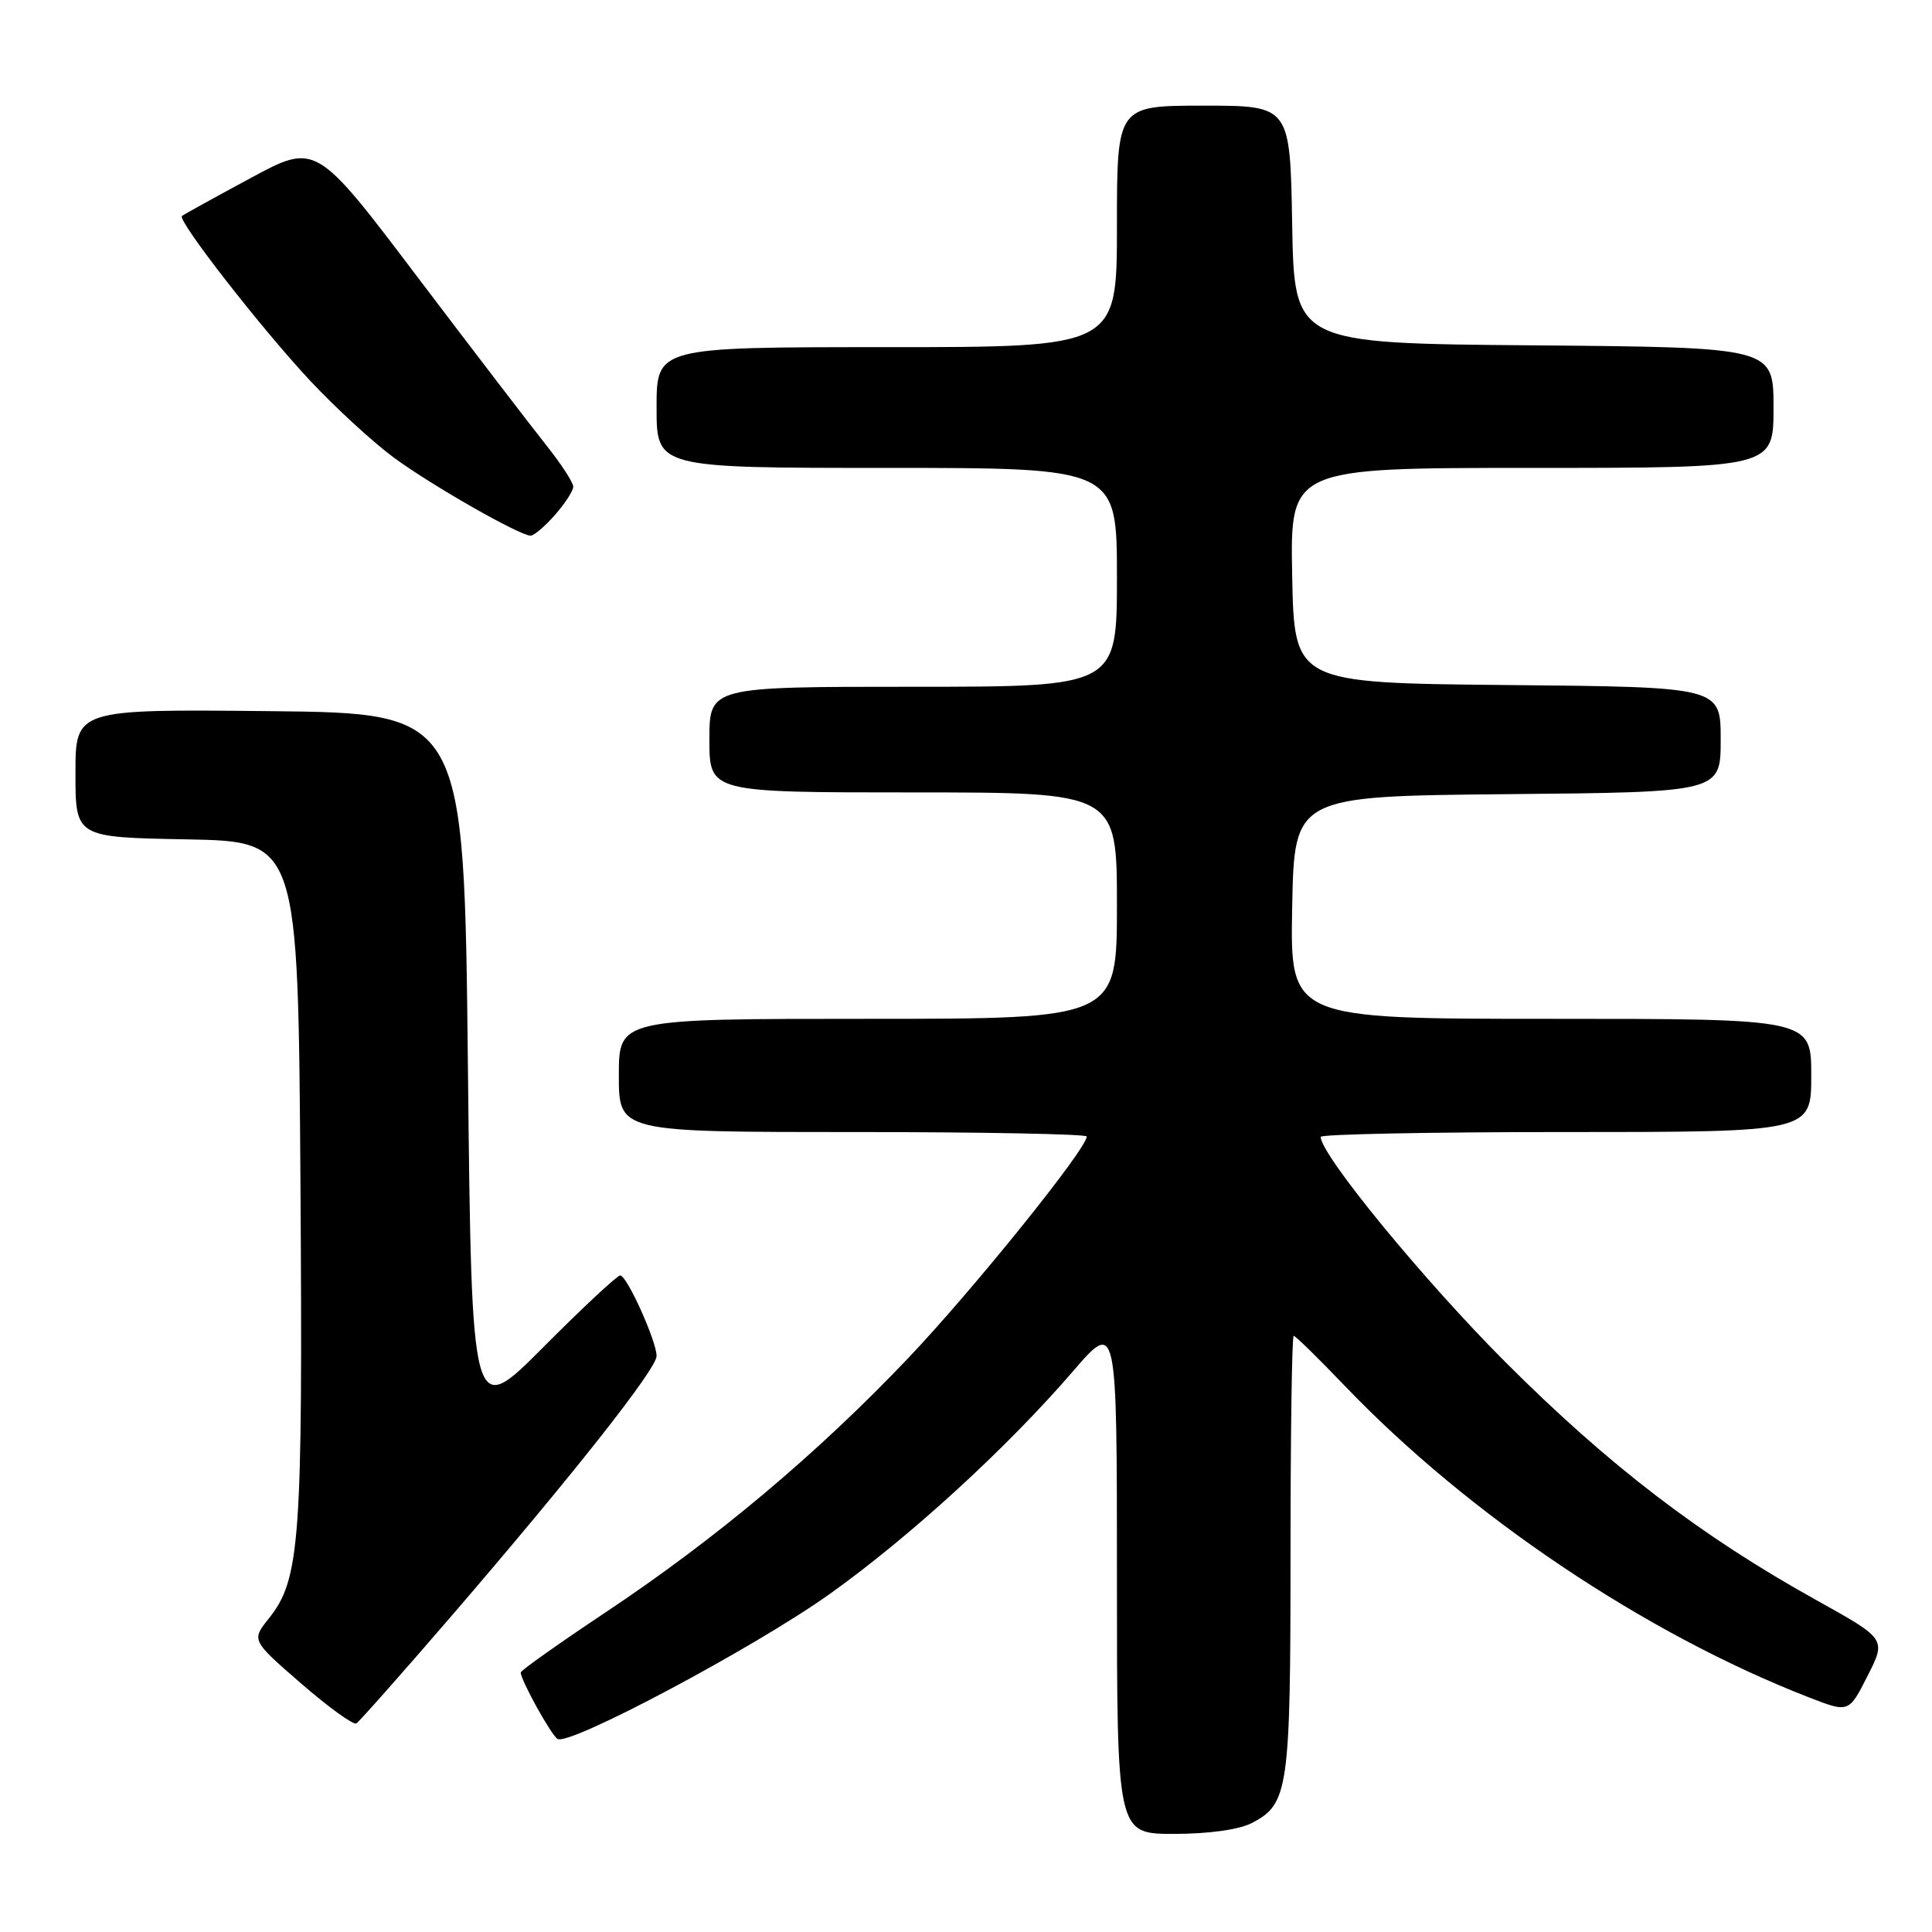 <?xml version="1.0" encoding="UTF-8" standalone="no"?>
<!DOCTYPE svg PUBLIC "-//W3C//DTD SVG 1.1//EN" "http://www.w3.org/Graphics/SVG/1.1/DTD/svg11.dtd" >
<svg xmlns="http://www.w3.org/2000/svg" xmlns:xlink="http://www.w3.org/1999/xlink" version="1.1" viewBox="0 0 256 256">
 <g >
 <path fill="currentColor"
d=" M 165.85 241.57 C 170.73 239.06 171.00 237.16 171.00 205.95 C 171.00 190.03 171.19 177.00 171.42 177.00 C 171.65 177.00 174.68 179.97 178.17 183.61 C 194.65 200.82 218.02 216.50 239.74 224.93 C 244.98 226.96 244.98 226.96 247.46 222.07 C 249.94 217.18 249.94 217.18 240.72 212.05 C 225.32 203.49 213.20 194.21 199.50 180.51 C 188.62 169.62 175.00 153.02 175.00 150.64 C 175.00 150.29 189.62 150.00 207.50 150.00 C 240.00 150.00 240.00 150.00 240.00 142.50 C 240.00 135.00 240.00 135.00 205.47 135.00 C 170.95 135.00 170.95 135.00 171.22 120.25 C 171.50 105.50 171.50 105.50 199.75 105.23 C 228.00 104.97 228.00 104.97 228.00 98.00 C 228.00 91.03 228.00 91.03 199.75 90.77 C 171.50 90.50 171.50 90.50 171.22 76.25 C 170.95 62.00 170.95 62.00 202.97 62.00 C 235.00 62.00 235.00 62.00 235.00 54.01 C 235.00 46.03 235.00 46.03 203.25 45.76 C 171.50 45.50 171.50 45.50 171.22 29.75 C 170.95 14.00 170.95 14.00 159.47 14.00 C 148.00 14.00 148.00 14.00 148.00 30.00 C 148.00 46.00 148.00 46.00 117.50 46.00 C 87.00 46.00 87.00 46.00 87.00 54.00 C 87.00 62.00 87.00 62.00 117.50 62.00 C 148.00 62.00 148.00 62.00 148.00 76.50 C 148.00 91.00 148.00 91.00 121.00 91.00 C 94.00 91.00 94.00 91.00 94.00 98.00 C 94.00 105.00 94.00 105.00 121.00 105.00 C 148.00 105.00 148.00 105.00 148.00 120.00 C 148.00 135.00 148.00 135.00 115.00 135.00 C 82.00 135.00 82.00 135.00 82.00 142.50 C 82.00 150.00 82.00 150.00 113.00 150.00 C 130.05 150.00 144.00 150.27 144.00 150.59 C 144.00 152.22 128.89 170.97 120.33 179.97 C 108.29 192.63 94.90 203.88 80.25 213.64 C 74.06 217.76 69.00 221.35 69.00 221.61 C 69.00 222.62 73.02 229.90 73.88 230.42 C 75.43 231.38 100.03 218.28 109.93 211.22 C 120.51 203.68 133.41 191.88 142.16 181.72 C 148.00 174.95 148.00 174.95 148.00 208.97 C 148.00 243.00 148.00 243.00 155.55 243.00 C 160.13 243.00 164.18 242.44 165.85 241.57 Z  M 59.76 214.20 C 75.88 195.48 87.00 181.40 87.00 179.68 C 87.00 177.71 83.07 169.00 82.18 169.00 C 81.79 169.00 77.19 173.28 71.98 178.52 C 62.50 188.04 62.50 188.04 62.00 141.27 C 61.50 94.50 61.50 94.50 35.75 94.23 C 10.00 93.97 10.00 93.97 10.00 102.46 C 10.00 110.95 10.00 110.95 24.75 111.22 C 39.50 111.50 39.50 111.50 39.81 156.50 C 40.13 204.20 39.77 209.25 35.64 214.43 C 33.31 217.35 33.31 217.35 39.90 223.07 C 43.53 226.22 46.82 228.60 47.22 228.36 C 47.61 228.12 53.25 221.75 59.76 214.20 Z  M 73.52 68.25 C 74.85 66.74 75.95 65.05 75.96 64.50 C 75.97 63.95 74.36 61.48 72.39 59.00 C 70.41 56.52 62.73 46.49 55.32 36.71 C 41.86 18.92 41.86 18.92 33.18 23.61 C 28.41 26.18 24.32 28.44 24.11 28.62 C 23.45 29.17 34.61 43.51 41.09 50.44 C 44.46 54.04 49.48 58.65 52.23 60.67 C 57.23 64.34 68.79 70.93 70.30 70.98 C 70.74 70.99 72.19 69.76 73.52 68.25 Z "/>
</g>
</svg>
